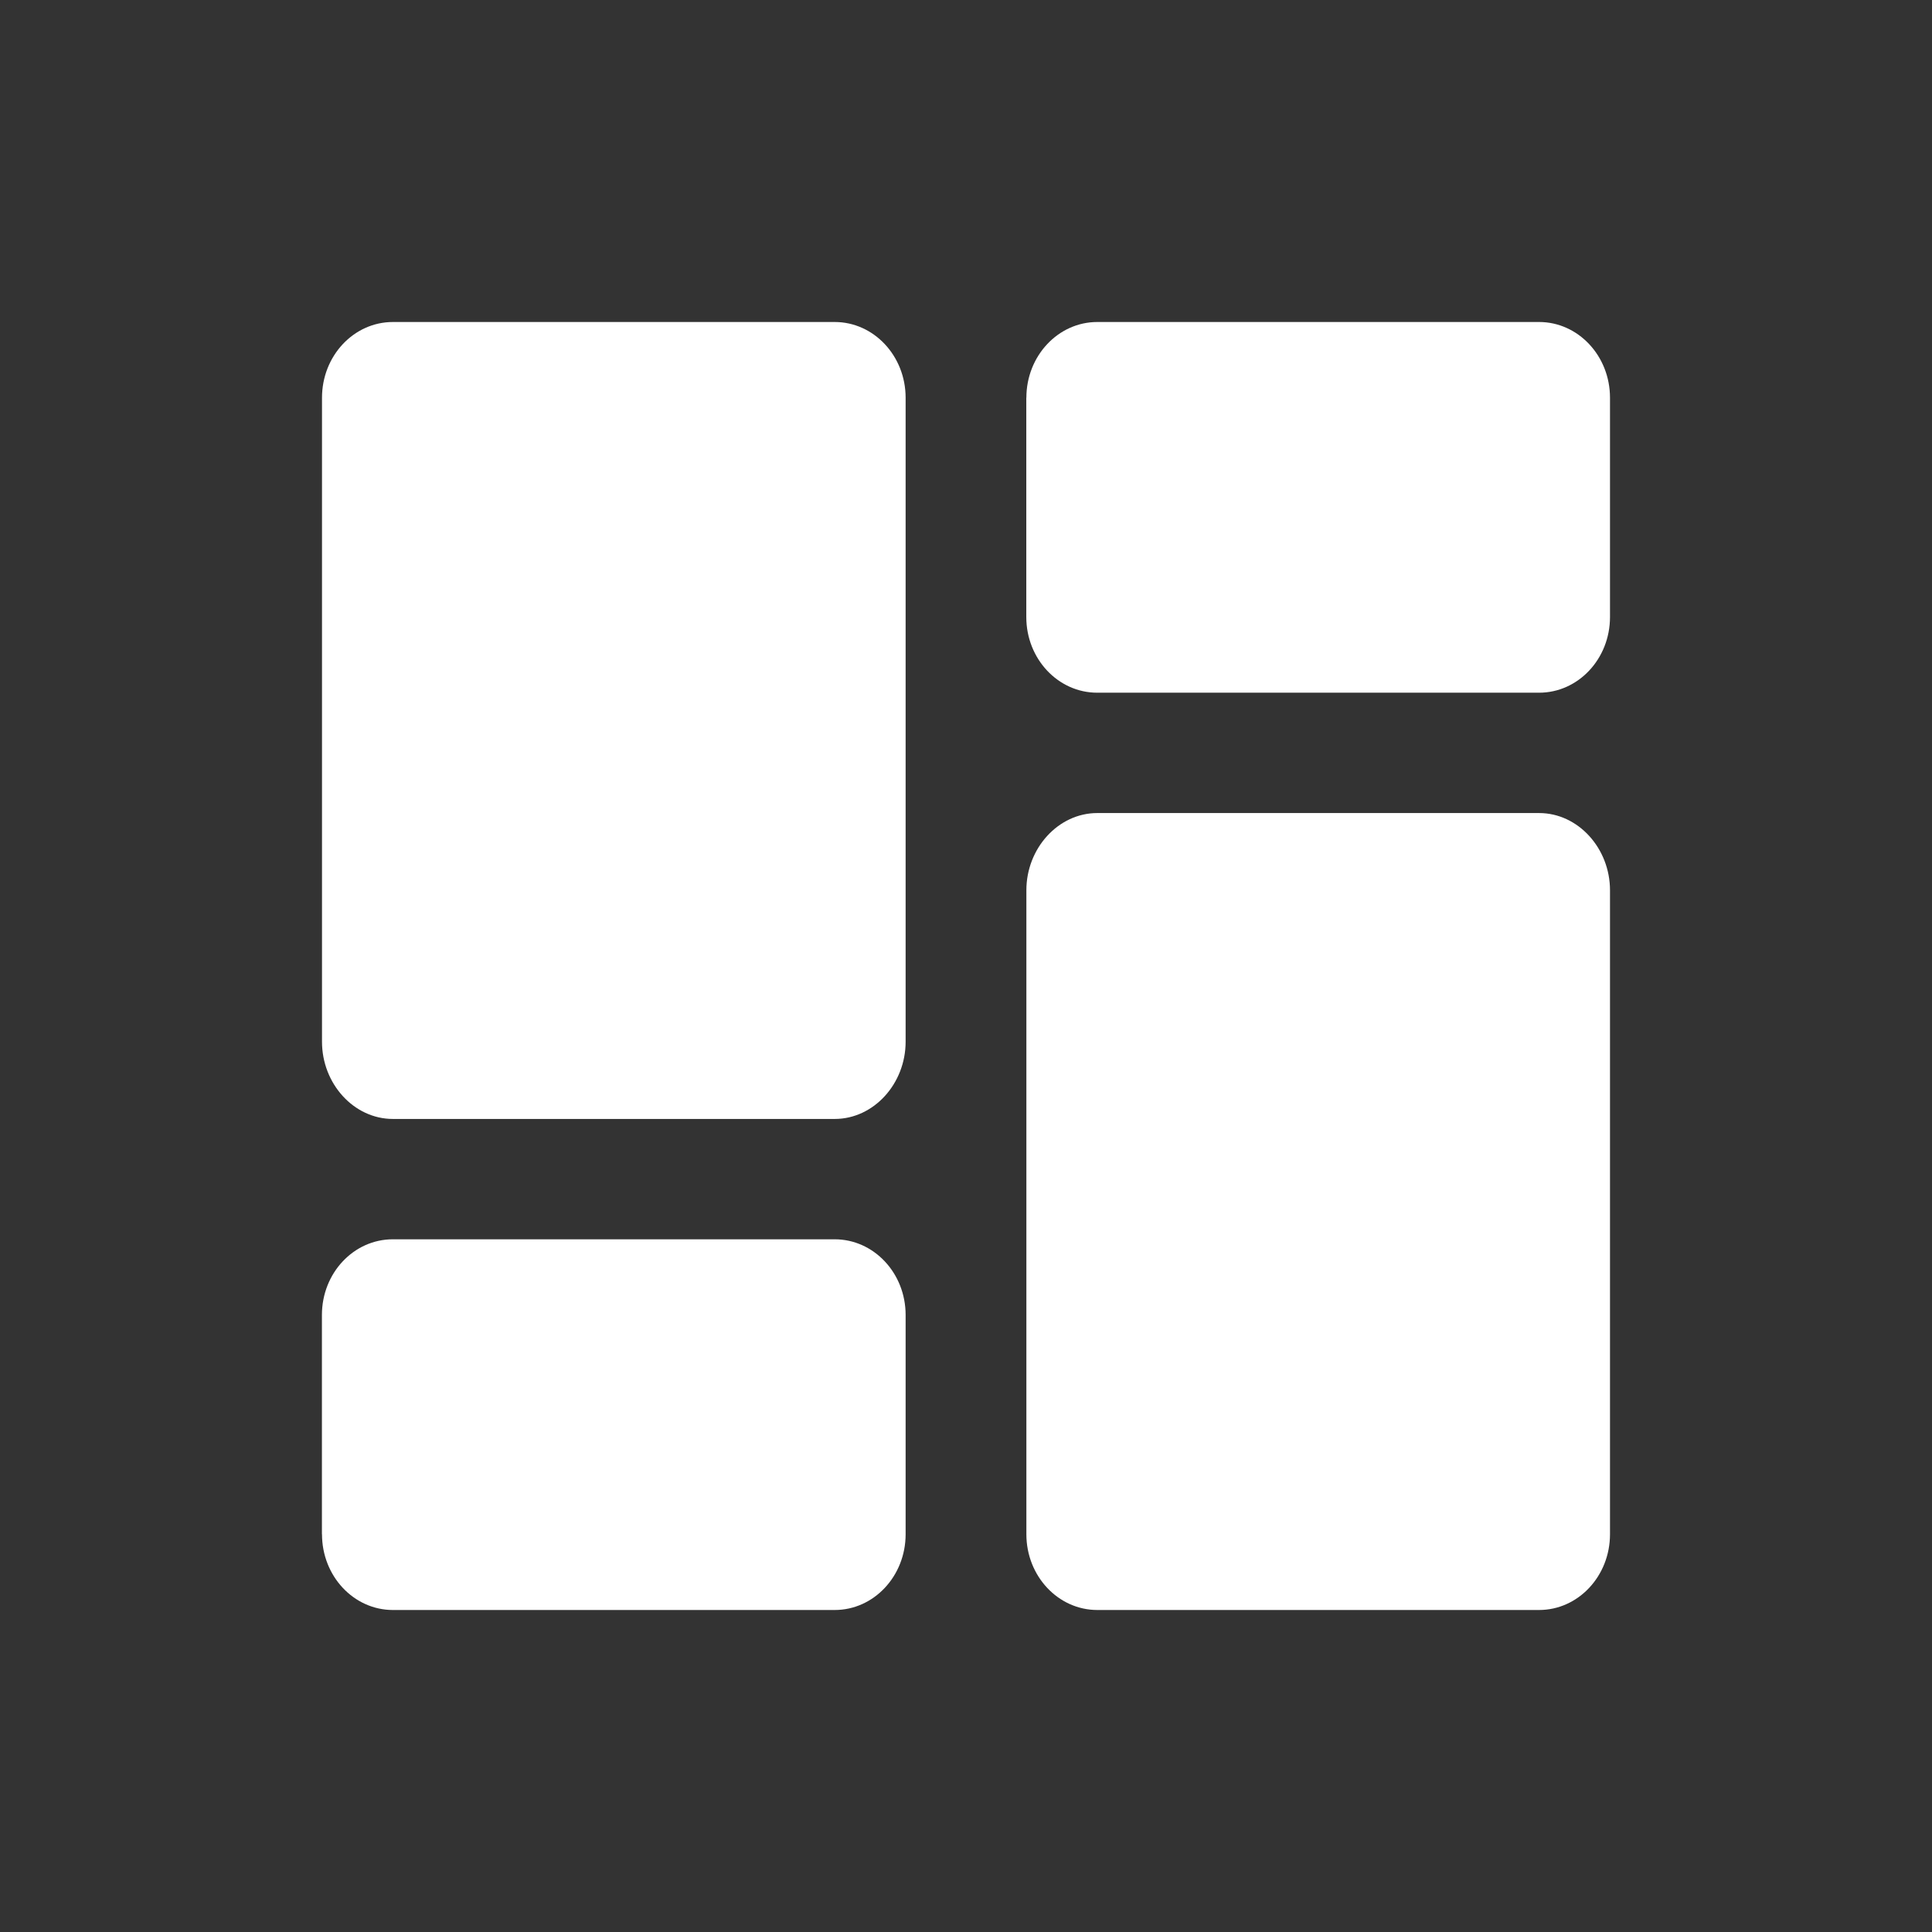 <svg xmlns="http://www.w3.org/2000/svg" width="24" height="24" fill="none" viewBox="0 0 24 24">
  <rect x="0" y="0" width="24" height="24" fill="#333333" stroke="none"/>
  <g class="24x24/Solid/interface">
    <path fill="#fff" fill-rule="evenodd" d="M4 19.059c0 .52.394.941.881.941h5.488c.486 0 .881-.421.881-.941v-2.724c0-.52-.395-.94-.881-.94H4.88c-.487 0-.881.42-.881.94v2.724Zm.881-5.159c-.487 0-.881-.439-.881-.959v-8c0-.52.394-.941.881-.941h5.488c.486 0 .881.421.881.941v8c0 .52-.395.959-.881.959H4.88Zm7.869-8.959c0-.52.395-.941.881-.941h5.488c.486 0 .881.421.881.941v2.724c0 .52-.395.94-.881.94H13.63c-.486 0-.881-.42-.881-.94V4.94Zm.881 5.159c-.486 0-.881.439-.881.959v8c0 .52.395.941.881.941h5.488c.486 0 .881-.421.881-.941v-8c0-.52-.395-.959-.881-.959H13.63Z" class="Primary" clip-rule="evenodd"/>
  </g>
</svg>
